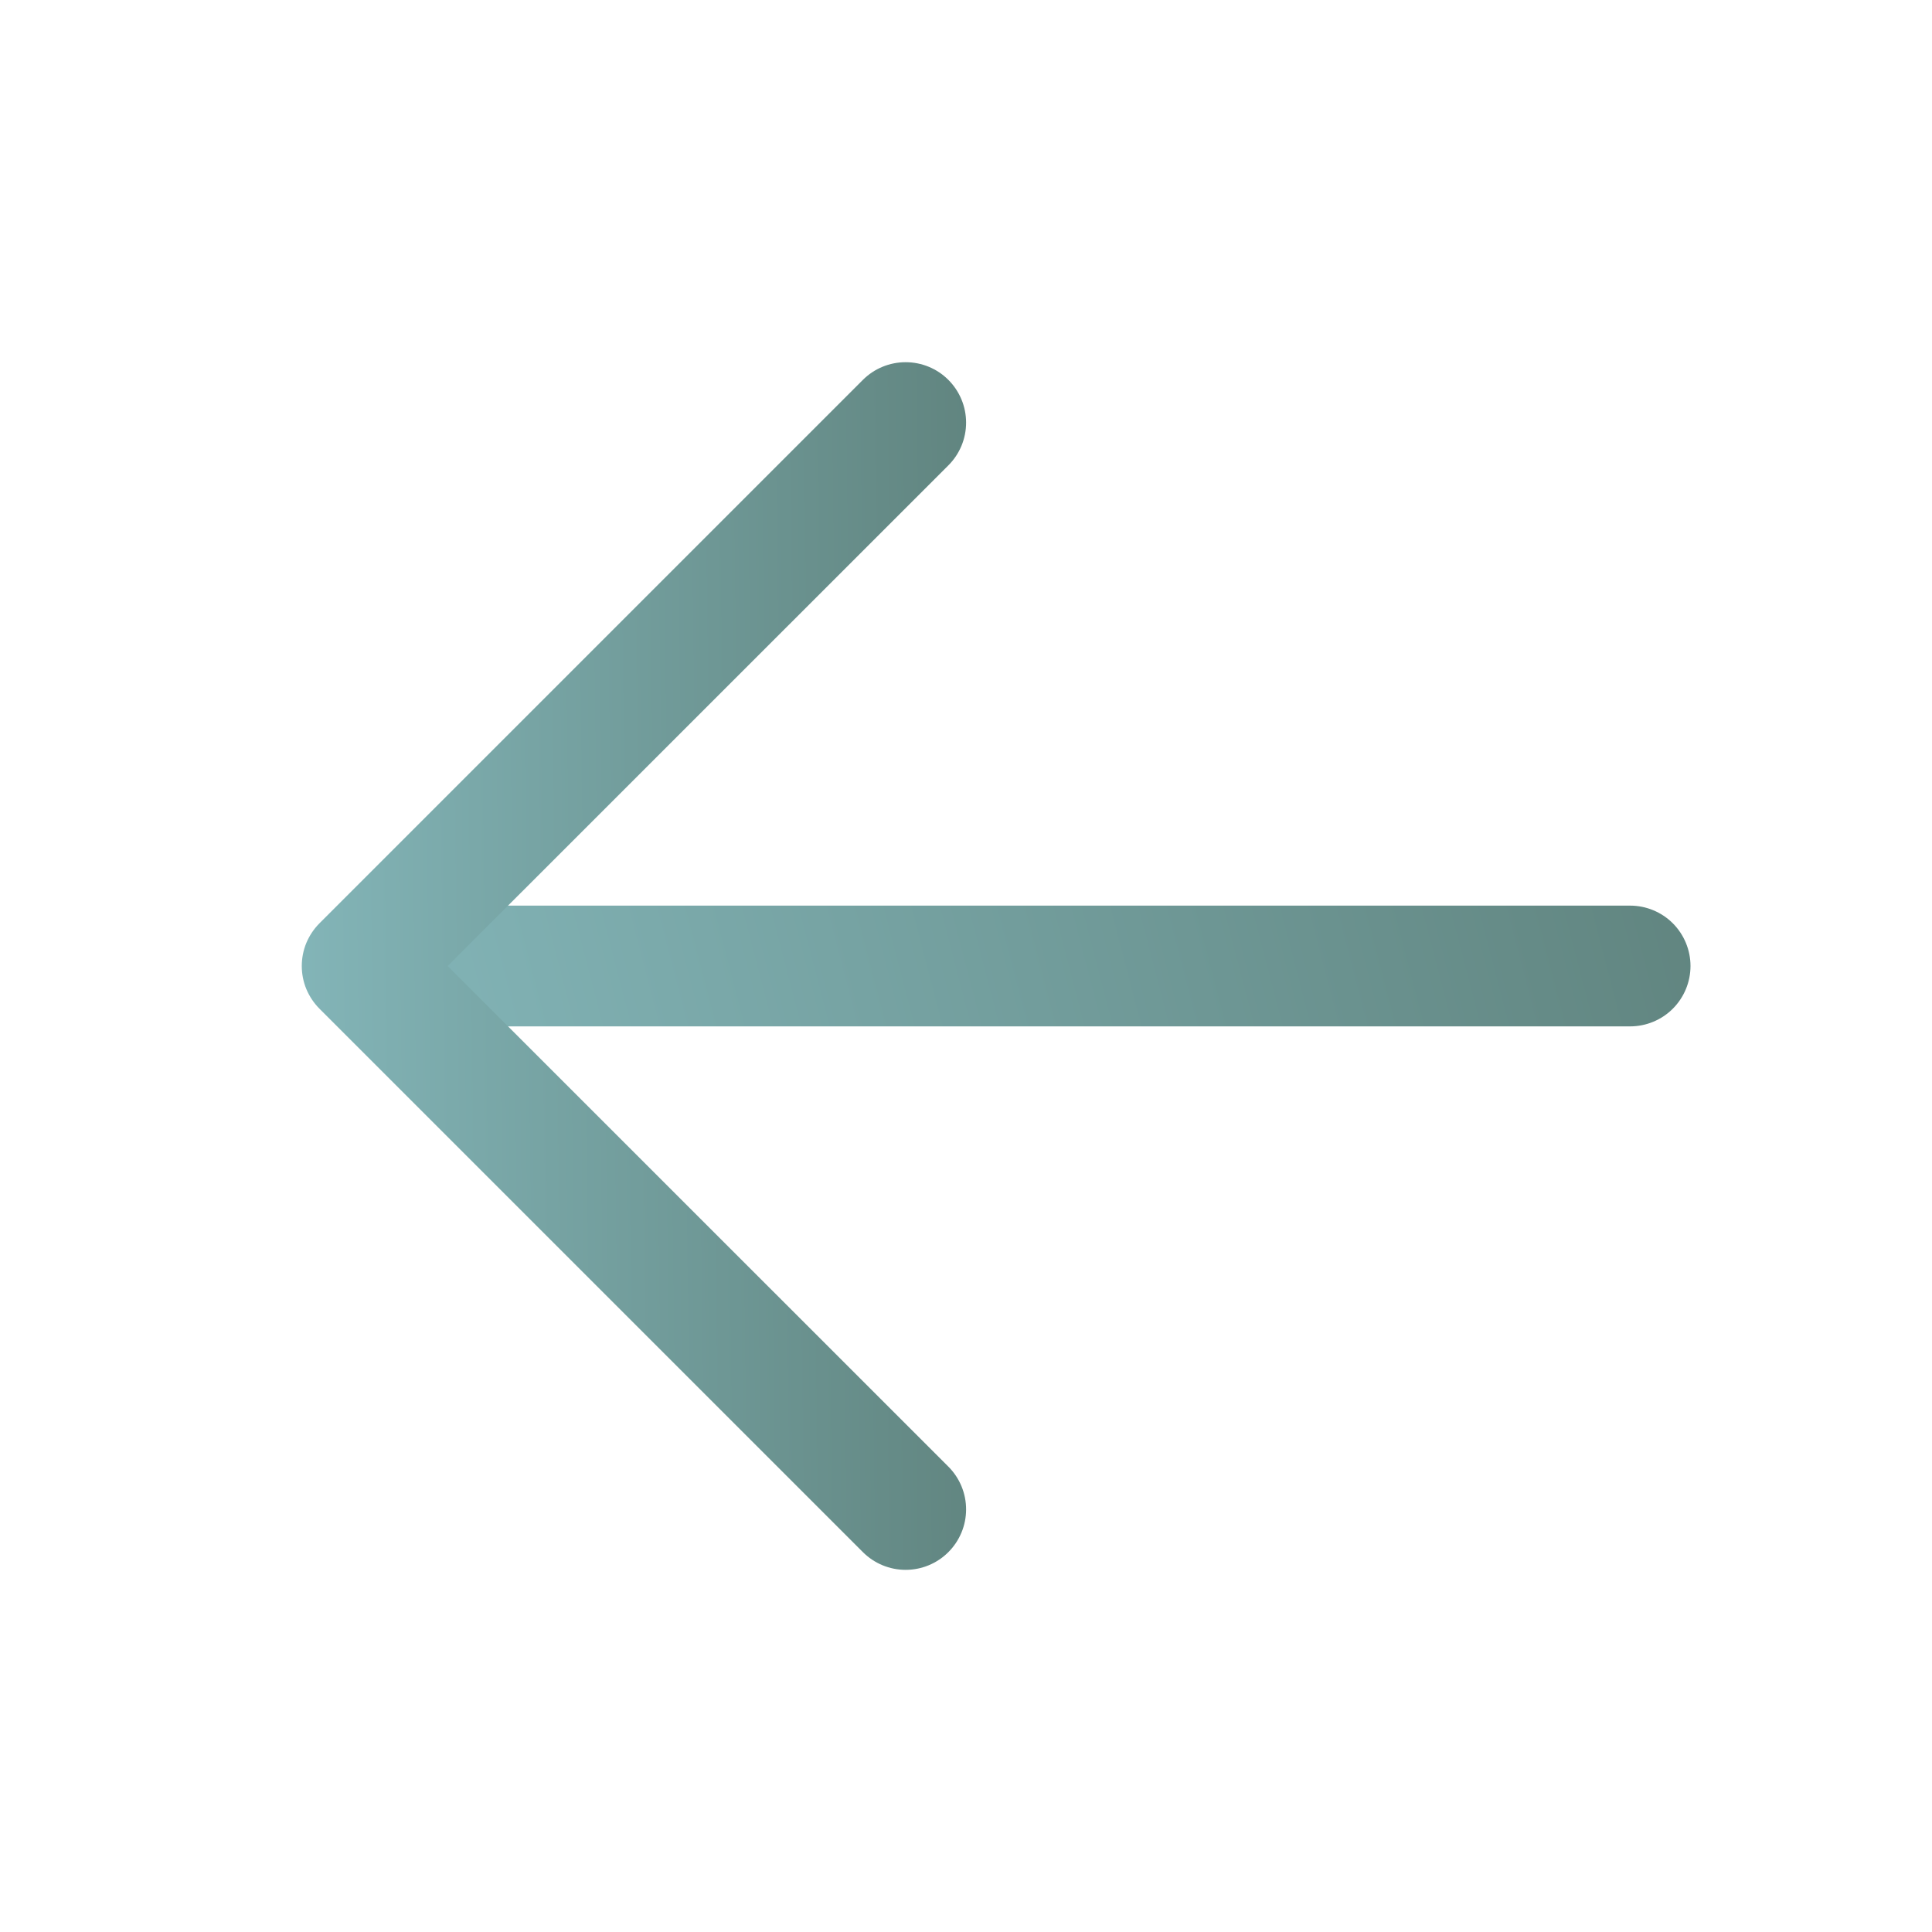 <svg width="40" height="40" viewBox="0 0 40 40" fill="none" xmlns="http://www.w3.org/2000/svg">
<path d="M8.75 18.75H33.75C34.081 18.75 34.4 18.882 34.634 19.116C34.868 19.351 35 19.669 35 20C35 20.331 34.868 20.649 34.634 20.884C34.4 21.118 34.081 21.25 33.75 21.25H8.75C8.418 21.25 8.101 21.118 7.866 20.884C7.632 20.649 7.5 20.331 7.5 20C7.5 19.669 7.632 19.351 7.866 19.116C8.101 18.882 8.418 18.75 8.75 18.75Z" fill="url(#paint0_linear_260_496)"/>
<path d="M9.268 20L19.635 30.365C19.87 30.6 20.002 30.918 20.002 31.25C20.002 31.582 19.87 31.9 19.635 32.135C19.401 32.37 19.082 32.502 18.75 32.502C18.418 32.502 18.1 32.37 17.865 32.135L6.615 20.885C6.499 20.769 6.407 20.631 6.343 20.479C6.28 20.327 6.248 20.165 6.248 20C6.248 19.836 6.28 19.673 6.343 19.521C6.407 19.369 6.499 19.231 6.615 19.115L17.865 7.865C18.1 7.63 18.418 7.499 18.75 7.499C19.082 7.499 19.401 7.63 19.635 7.865C19.87 8.1 20.002 8.418 20.002 8.75C20.002 9.082 19.87 9.4 19.635 9.635L9.268 20Z" fill="url(#paint1_linear_260_496)"/>
<defs>
<linearGradient id="paint0_linear_260_496" x1="7.5" y1="21.25" x2="33.864" y2="14.386" gradientUnits="userSpaceOnUse">
<stop stop-color="#83B5B8"/>
<stop offset="1" stop-color="#618580"/>
</linearGradient>
<linearGradient id="paint1_linear_260_496" x1="6.248" y1="32.502" x2="20.325" y2="32.318" gradientUnits="userSpaceOnUse">
<stop stop-color="#83B5B8"/>
<stop offset="1" stop-color="#618580"/>
</linearGradient>
</defs>
</svg>
